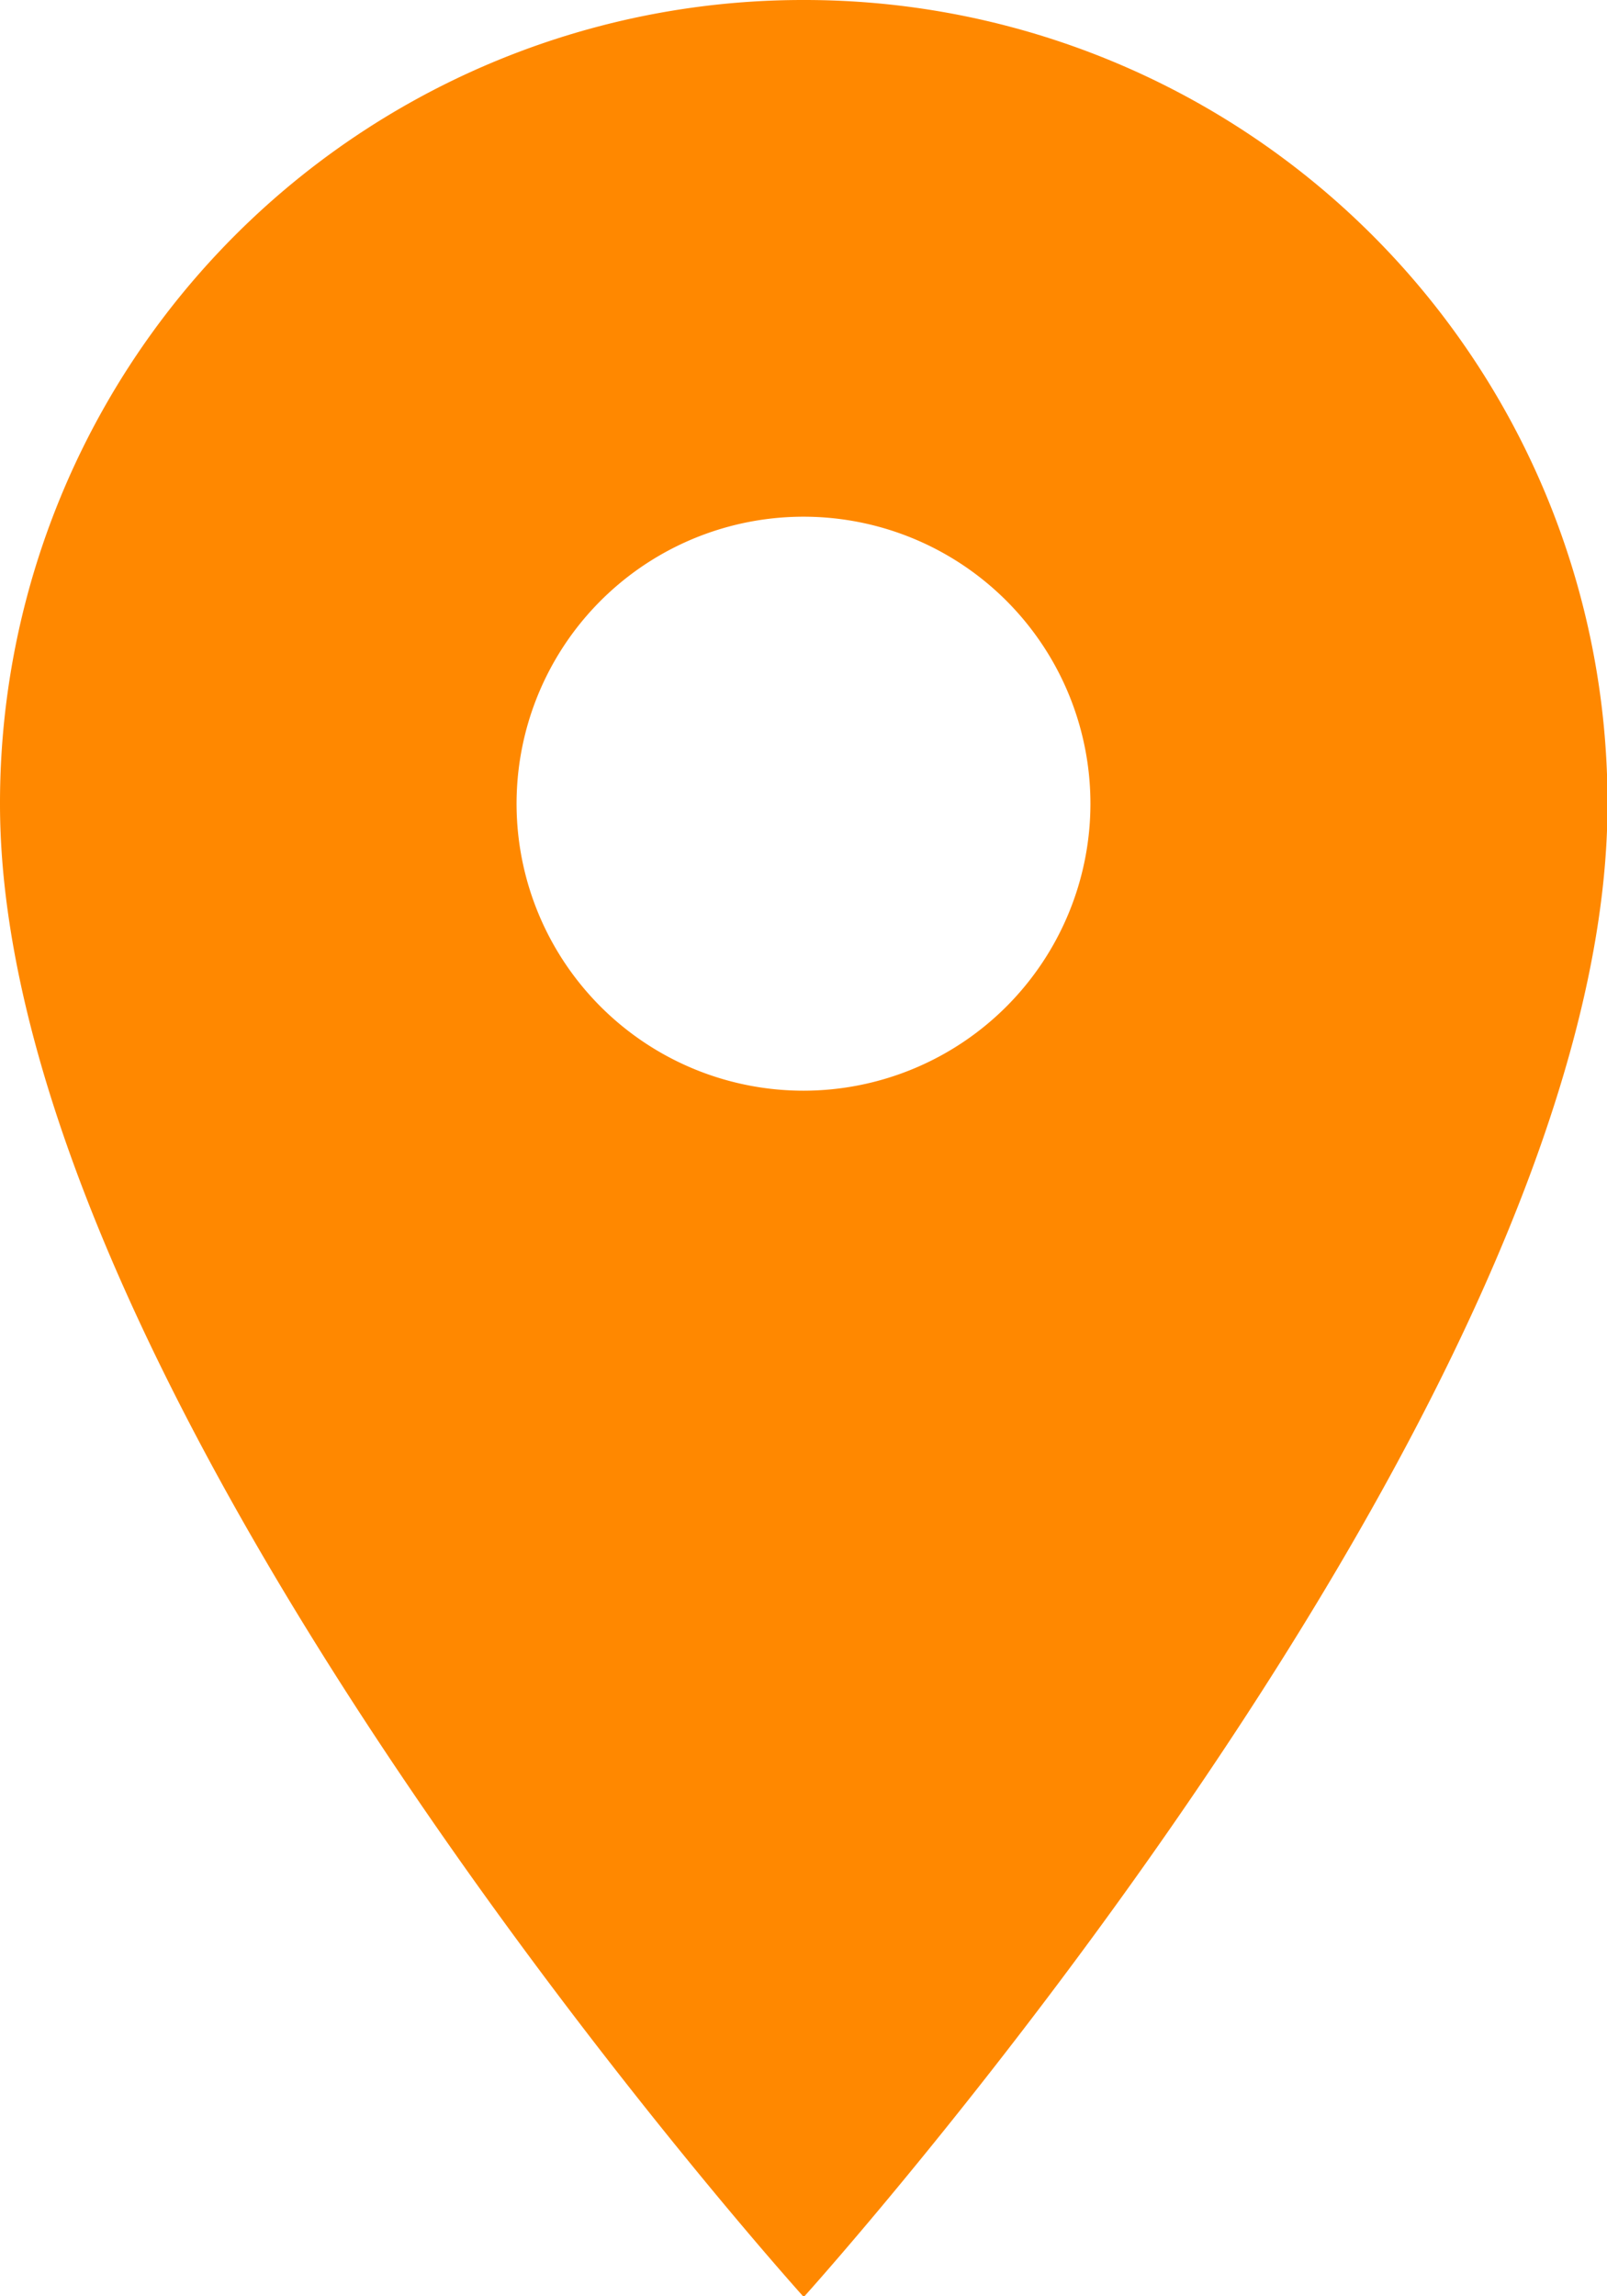 <svg xmlns="http://www.w3.org/2000/svg" width="12.596" height="17.994" viewBox="0 0 12.596 17.994"><path d="M13.8,3A6.293,6.293,0,0,0,7.5,9.3c0,4.723,6.3,11.7,6.3,11.7s6.3-6.973,6.3-11.7A6.293,6.293,0,0,0,13.8,3Zm0,8.547A2.249,2.249,0,1,1,16.047,9.3,2.25,2.25,0,0,1,13.8,11.547Z" transform="translate(-7.5 -3)" fill="#f80"/></svg>